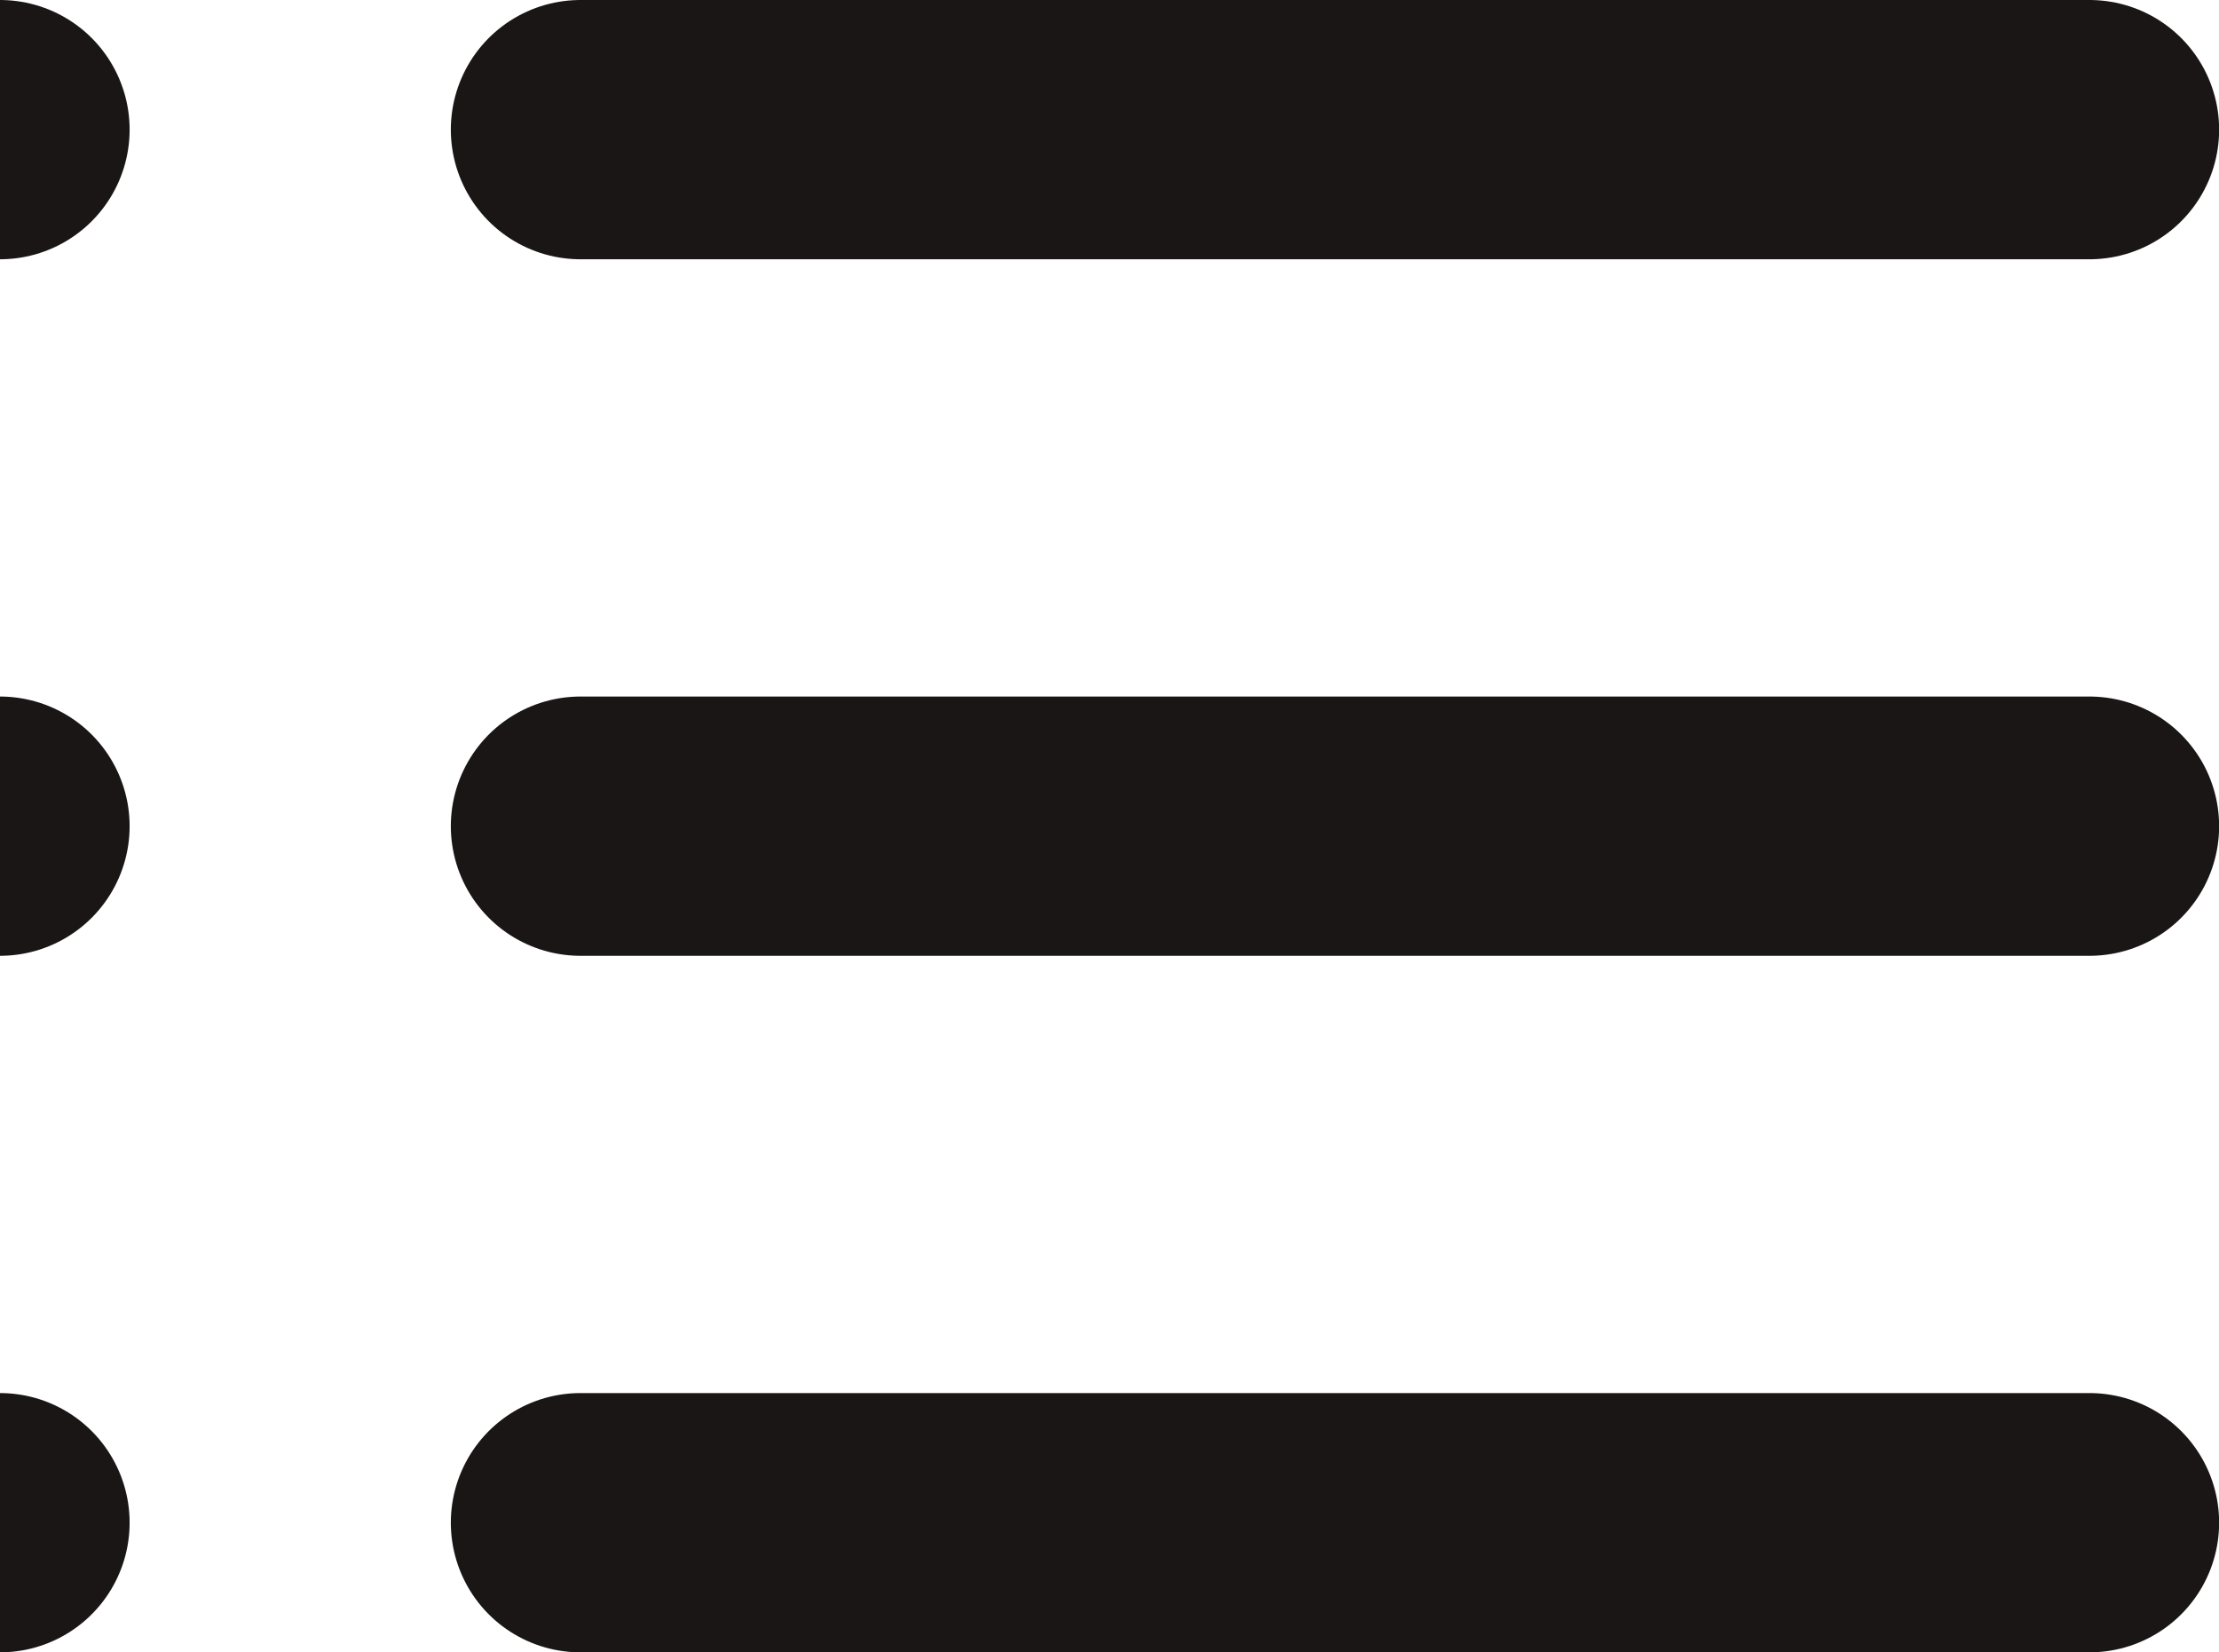 <svg xmlns="http://www.w3.org/2000/svg" width="17.119" height="12.746" viewBox="0 0 17.119 12.746">
  <g id="list" transform="translate(-3 -5)">
    <line id="Line_1" data-name="Line 1" x2="11.642" transform="translate(7.478 6)" fill="none" stroke="#1a1616" stroke-linecap="round" stroke-linejoin="round" stroke-width="2"/>
    <line id="Line_2" data-name="Line 2" x2="11.642" transform="translate(7.478 11.373)" fill="none" stroke="#1a1616" stroke-linecap="round" stroke-linejoin="round" stroke-width="2"/>
    <line id="Line_3" data-name="Line 3" x2="11.642" transform="translate(7.478 16.746)" fill="none" stroke="#1a1616" stroke-linecap="round" stroke-linejoin="round" stroke-width="2"/>
    <line id="Line_4" data-name="Line 4" transform="translate(3 6)" fill="none" stroke="#1a1616" stroke-linecap="round" stroke-linejoin="round" stroke-width="2"/>
    <line id="Line_5" data-name="Line 5" transform="translate(3 11.373)" fill="none" stroke="#1a1616" stroke-linecap="round" stroke-linejoin="round" stroke-width="2"/>
    <line id="Line_6" data-name="Line 6" transform="translate(3 16.746)" fill="none" stroke="#1a1616" stroke-linecap="round" stroke-linejoin="round" stroke-width="2"/>
  </g>
</svg>
